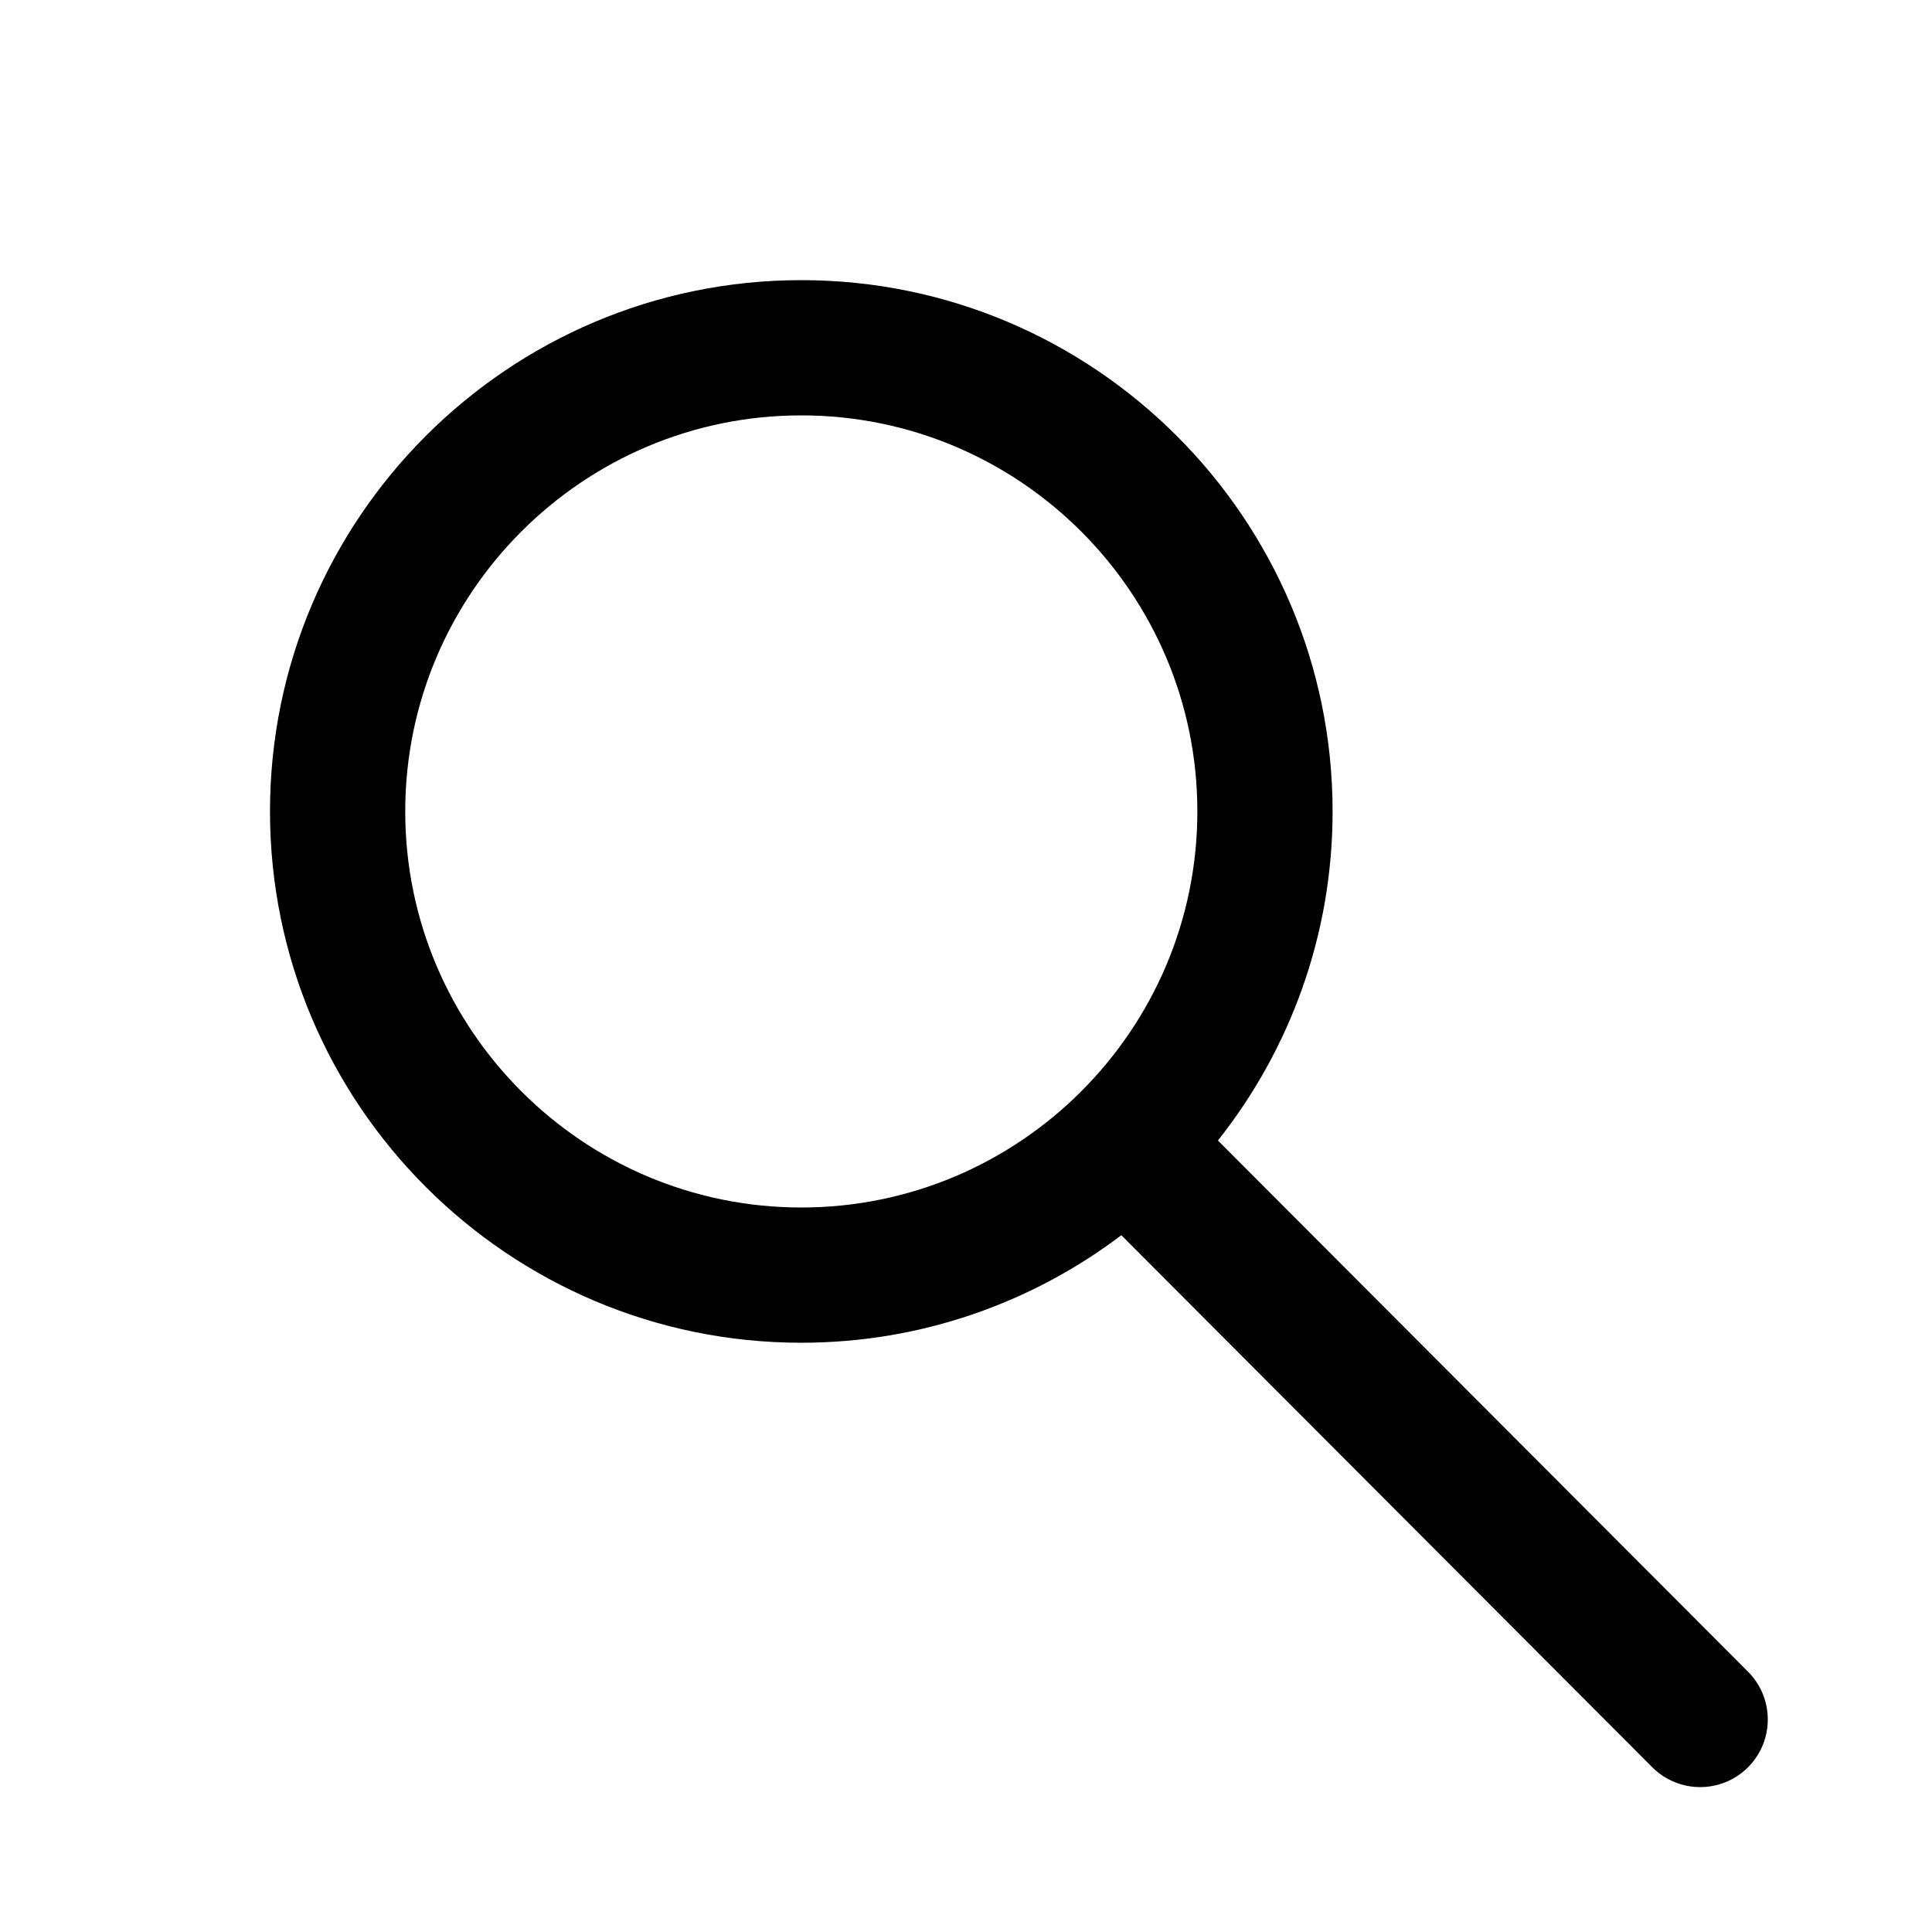 <?xml version="1.0" encoding="utf-8"?>
<!-- Generator: Adobe Illustrator 16.0.0, SVG Export Plug-In . SVG Version: 6.00 Build 0)  -->
<!DOCTYPE svg PUBLIC "-//W3C//DTD SVG 1.1//EN" "http://www.w3.org/Graphics/SVG/1.1/DTD/svg11.dtd">
<svg version="1.1" id="Your_Icon" xmlns="http://www.w3.org/2000/svg" xmlns:xlink="http://www.w3.org/1999/xlink" x="0px" y="0px"
	 width="100px" height="100px" viewBox="0 0 100 100" enable-background="new 0 0 100 100" xml:space="preserve">
<g>
	<path fill="none" d="M61.975,42c0-11.304-9.196-20.5-20.5-20.5s-20.5,9.196-20.5,20.5s9.196,20.5,20.5,20.5
		S61.975,53.304,61.975,42z"/>
	<path d="M90.478,86.527L63.04,59.033c3.711-4.688,5.935-10.604,5.935-17.033c0-15.163-12.337-27.5-27.5-27.5
		s-27.5,12.337-27.5,27.5s12.337,27.5,27.5,27.5c6.216,0,11.955-2.076,16.565-5.566l27.482,27.539
		C86.206,92.157,87.103,92.5,88,92.5c0.895,0,1.789-0.341,2.473-1.022C91.841,90.112,91.843,87.896,90.478,86.527z M20.975,42
		c0-11.304,9.196-20.5,20.5-20.5s20.5,9.196,20.5,20.5s-9.196,20.5-20.5,20.5S20.975,53.304,20.975,42z"/>
</g>
</svg>
